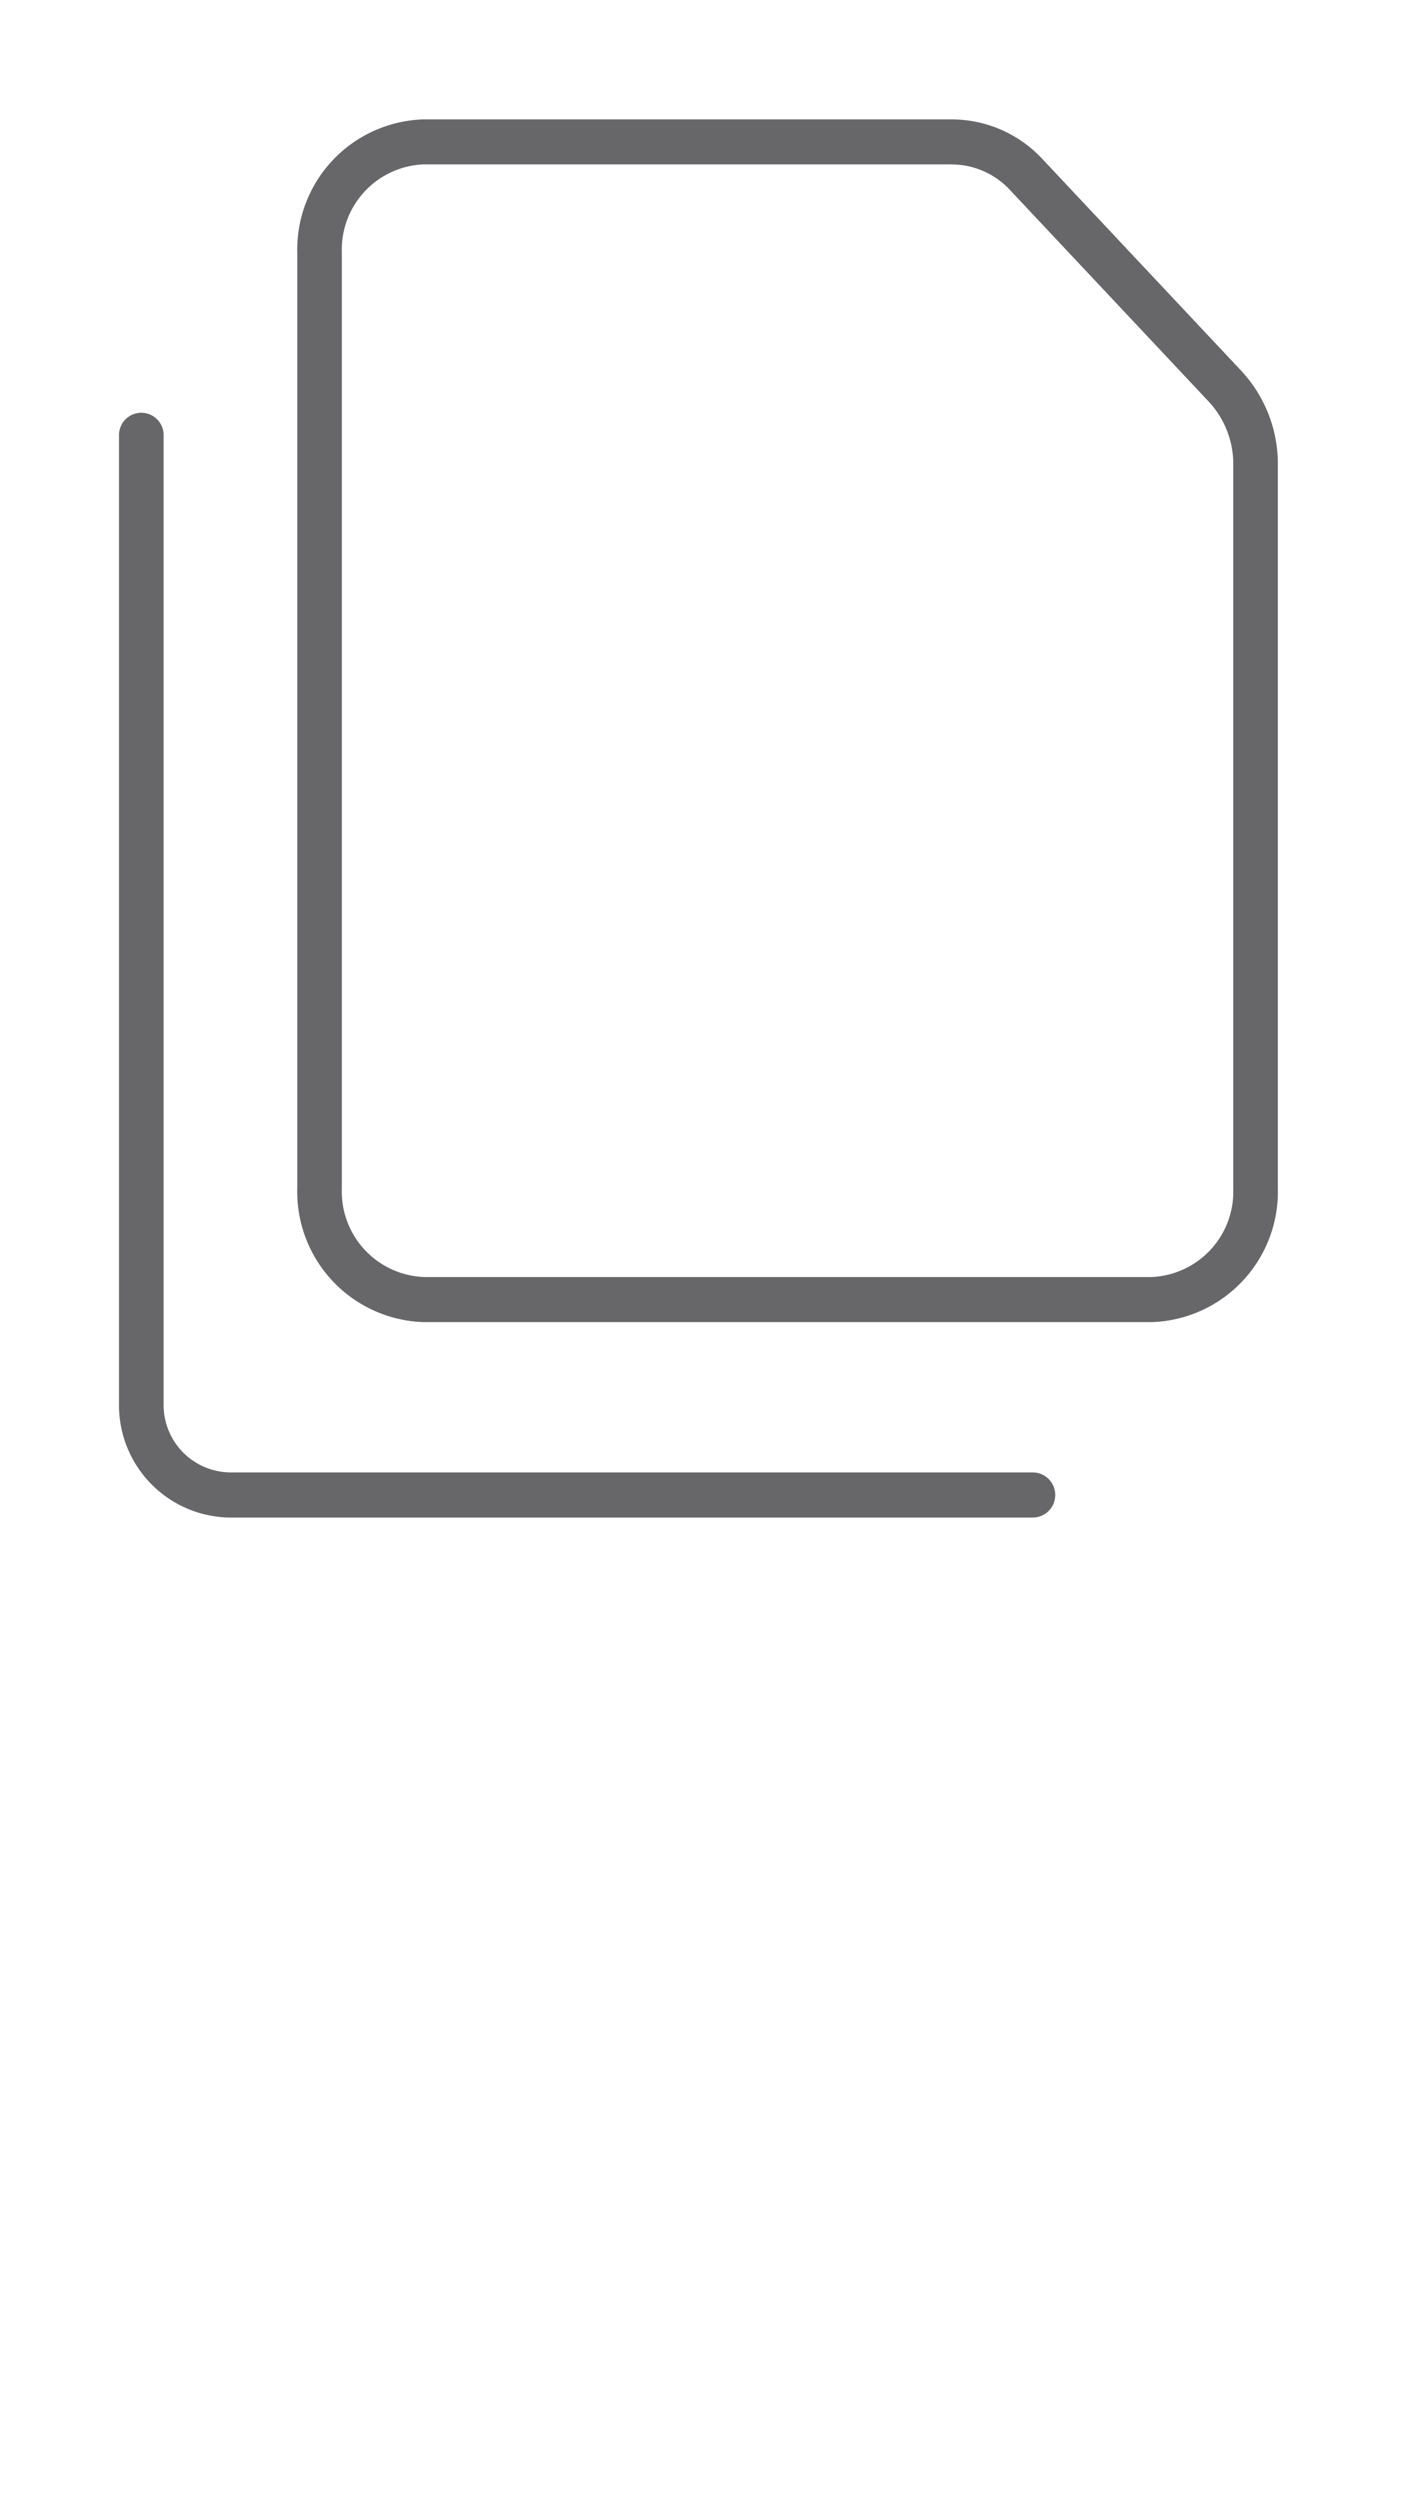 <svg xmlns="http://www.w3.org/2000/svg" width="48" height="84" viewBox="0 0 48 84">
<defs>
    <style>
      .sml-mime-file-icon-dark {
        fill: #67676a;
      }
    </style>
  </defs>
  <path id="Form_1" data-name="Form 1" class="sml-mime-file-icon-dark" d="M34.712,50.99H7.745A3.772,3.772,0,0,1,4,47.2V14.619a0.749,0.749,0,1,1,1.5,0V47.2a2.263,2.263,0,0,0,2.247,2.273H34.712A0.758,0.758,0,0,1,34.712,50.99ZM14.237,44.423a4.386,4.386,0,0,1-4.245-4.5V8.489a4.378,4.378,0,0,1,4.224-4.477h17.8a4.167,4.167,0,0,1,3.02,1.328l6.686,7.118a4.587,4.587,0,0,1,1.231,3.151V39.937a4.383,4.383,0,0,1-4.224,4.486H14.237Zm17.774-38.9H14.237A2.867,2.867,0,0,0,11.49,8.471V39.946a2.875,2.875,0,0,0,2.767,2.962h24.45a2.868,2.868,0,0,0,2.747-2.944V15.605a3.071,3.071,0,0,0-.821-2.107L33.945,6.38A2.669,2.669,0,0,0,32.011,5.526Z"/>
</svg>
